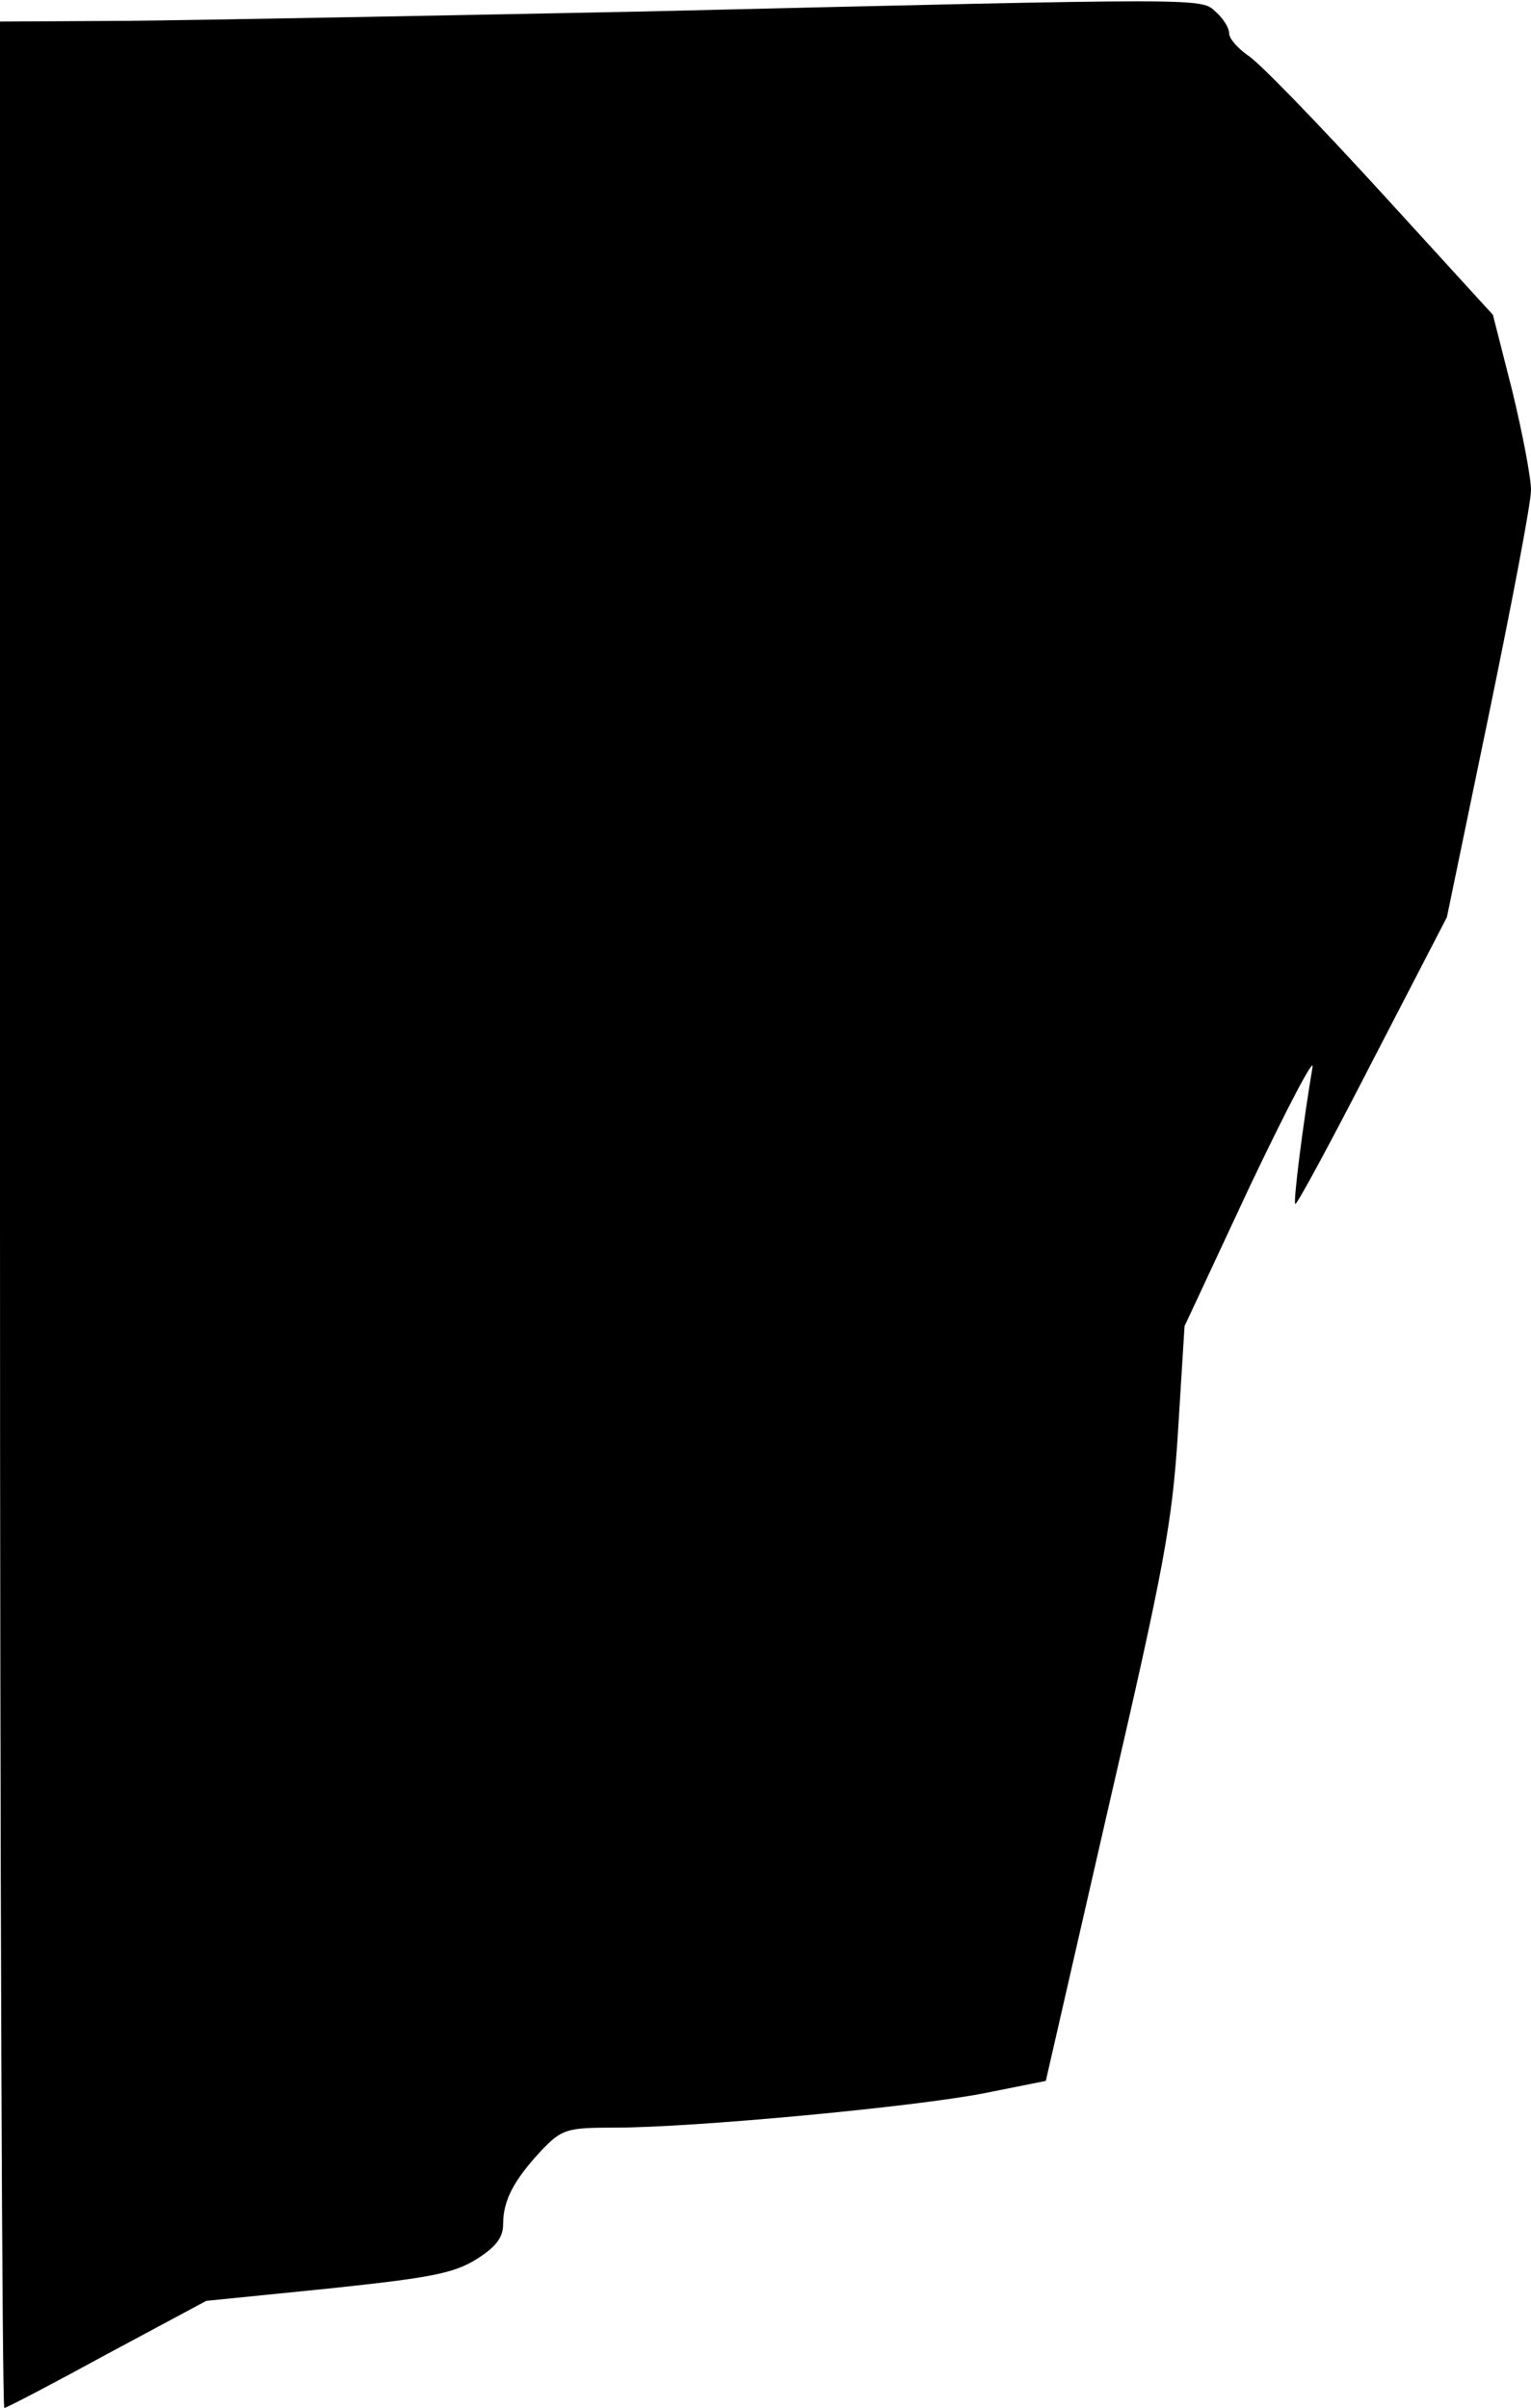 <?xml version="1.0" standalone="no"?>
<!DOCTYPE svg PUBLIC "-//W3C//DTD SVG 20010904//EN"
 "http://www.w3.org/TR/2001/REC-SVG-20010904/DTD/svg10.dtd">
<svg version="1.0" xmlns="http://www.w3.org/2000/svg"
 width="213pt" height="335pt" viewBox="0 0 213 335"
 preserveAspectRatio="xMidYMid meet">
<g transform="translate(0,335) scale(0.1,-0.1)"
fill="#000000" stroke="none">
<path fill="#000000" stroke="none" d="M895 3334 c-297 -6 -620 -12 -717 -13
l-178 -1 0 -1660 c0 -913 3 -1660 6 -1660 3 0 68 34 143 75 l138 74 169 17
c142 15 175 21 207 41 27 17 37 30 37 49 0 33 15 61 53 102 29 30 35 32 103
32 109 0 418 29 514 48 l85 17 87 380 c78 337 89 396 97 525 l9 145 91 195
c51 107 90 182 87 165 -13 -77 -27 -187 -24 -190 2 -2 50 87 107 198 l104 201
58 280 c32 155 59 296 59 314 0 18 -12 80 -26 138 l-27 106 -157 172 c-86 94
-169 180 -184 189 -14 10 -26 23 -26 31 0 7 -8 20 -18 29 -22 20 1 20 -797 1z"/>
</g>
</svg>
